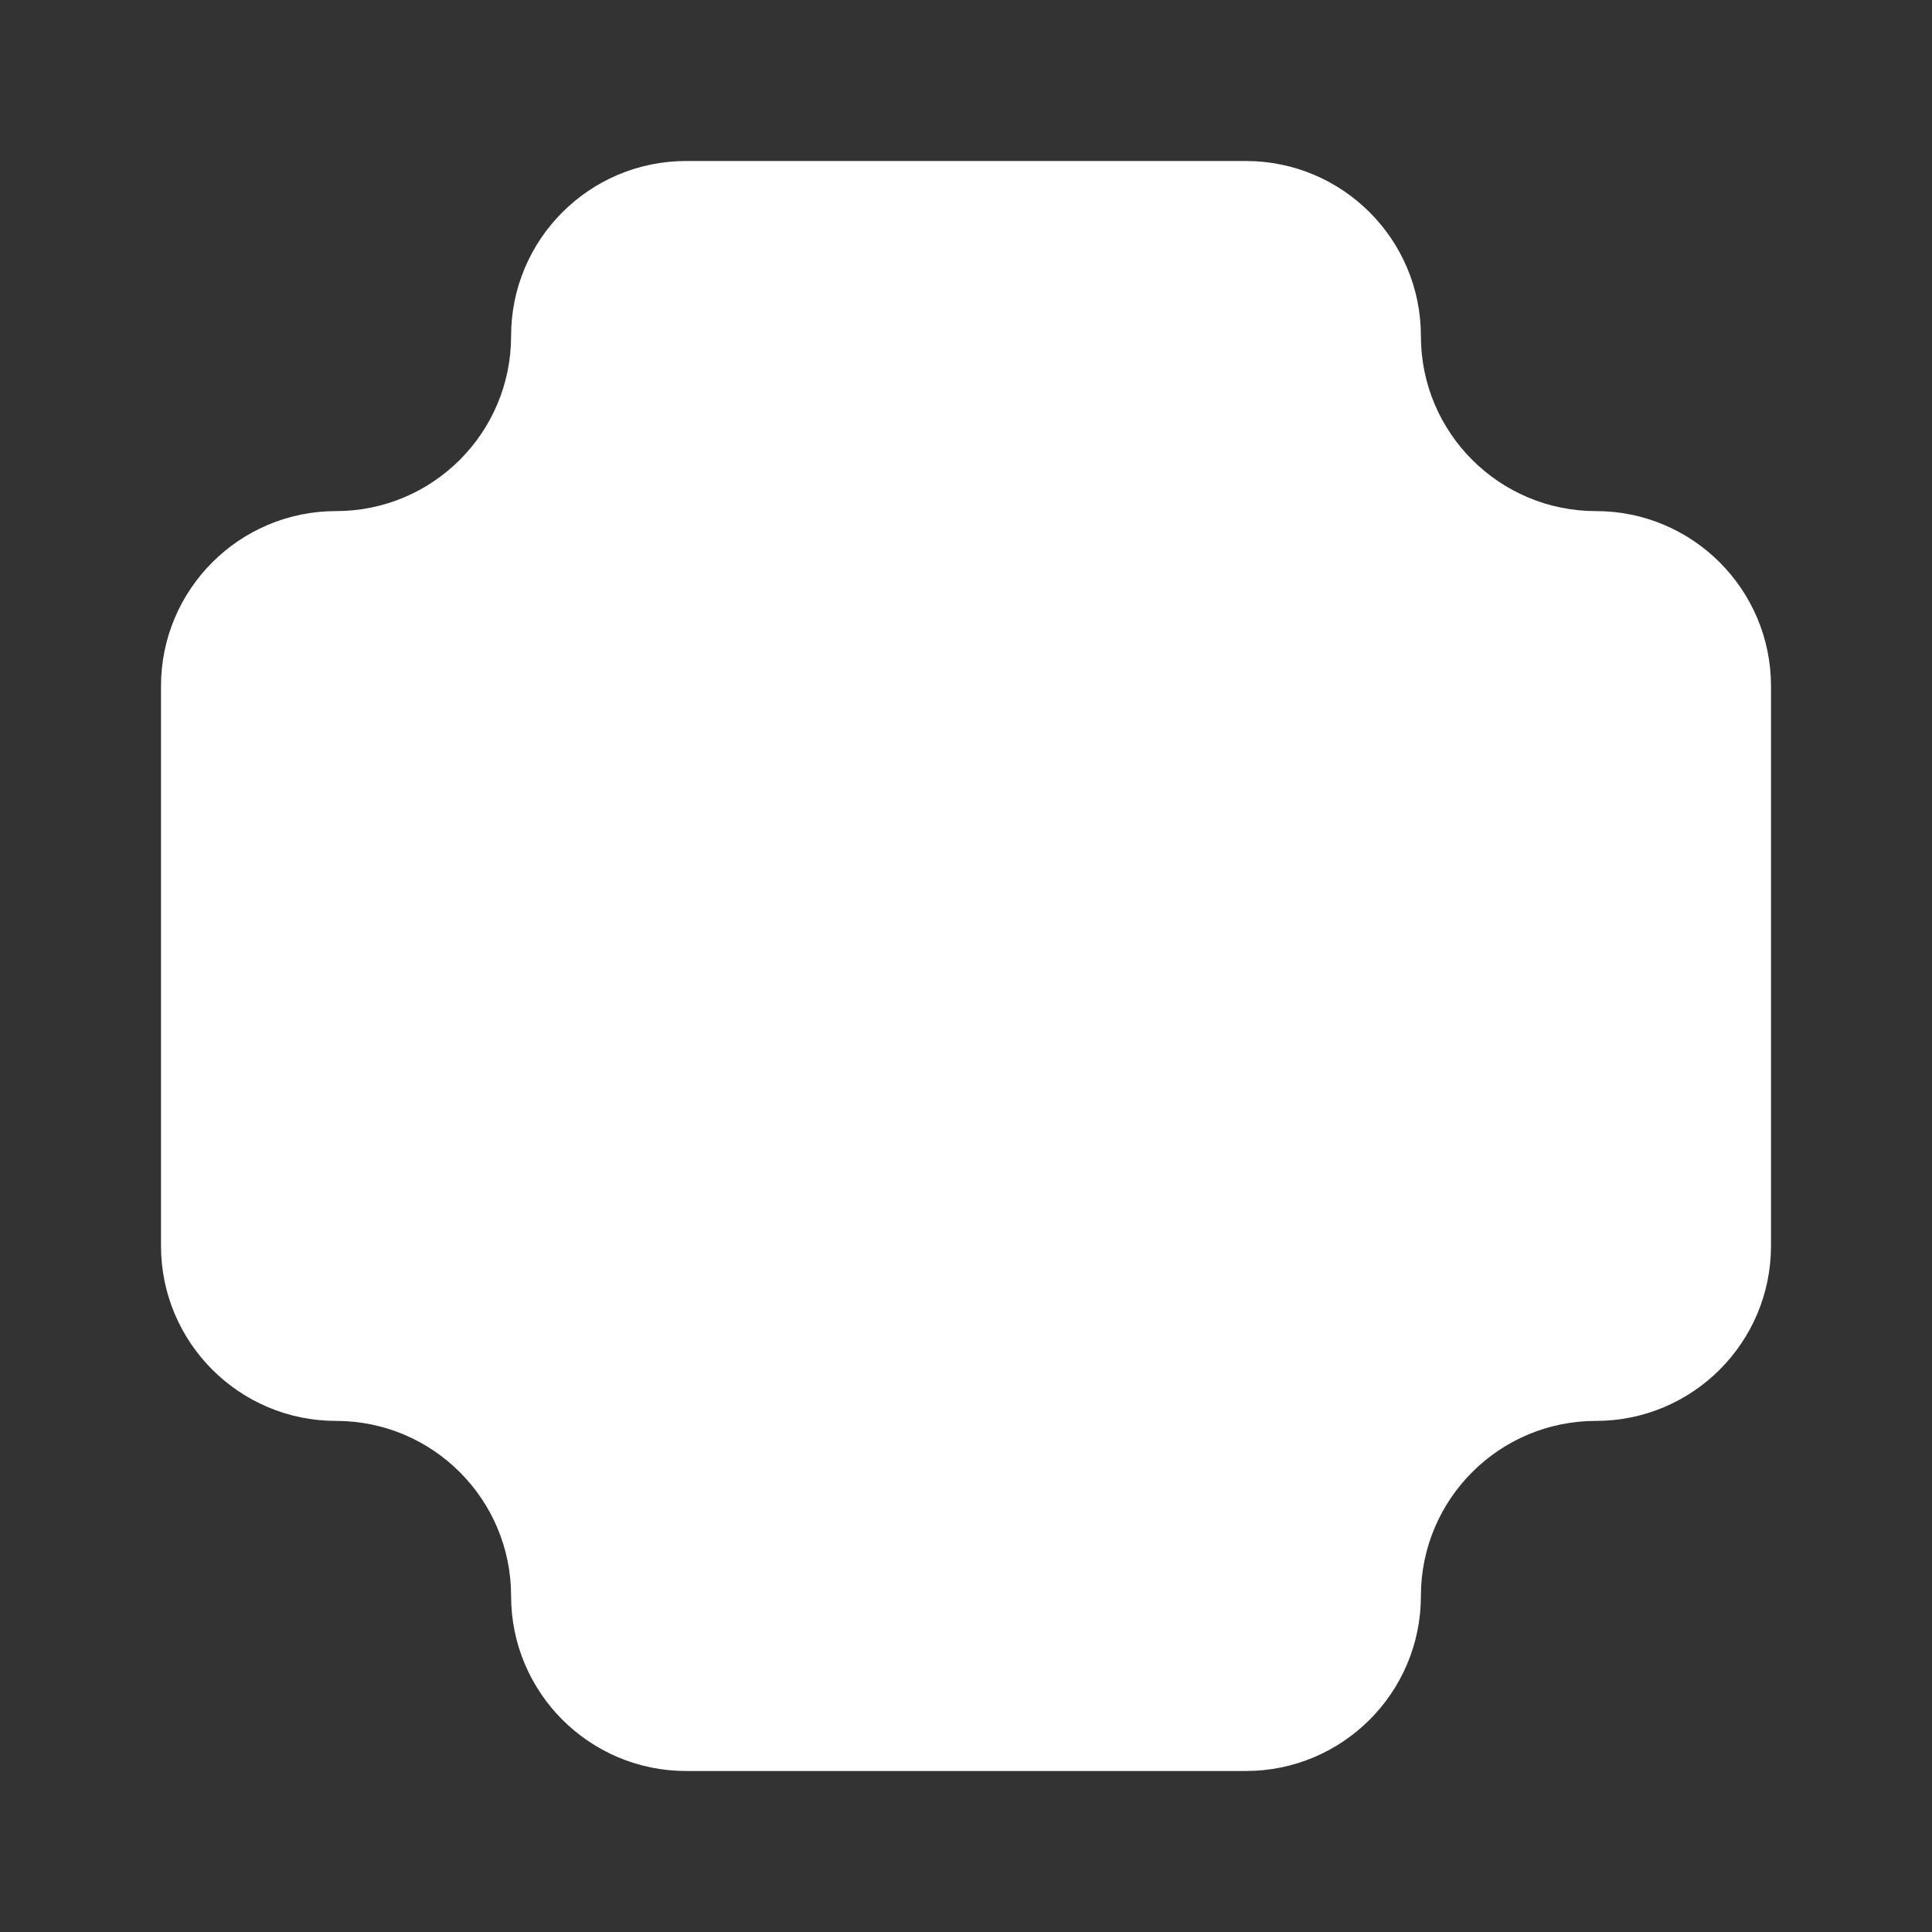 <svg width="48" height="48" viewBox="0 0 48 48" fill="none" xmlns="http://www.w3.org/2000/svg">
<rect x="0" y="0" width="48" height="48" fill="#333333" stroke="none"/>
<path d="M8.349 35.302C10.751 35.302 12.698 37.249 12.698 39.651C12.698 42.053 14.646 44 17.048 44H30.952C33.354 44 35.302 42.053 35.302 39.651C35.302 37.249 37.249 35.302 39.651 35.302C42.053 35.302 44 33.354 44 30.952V17.048C44 14.646 42.053 12.698 39.651 12.698C37.249 12.698 35.302 10.751 35.302 8.349C35.302 5.947 33.354 4 30.952 4H17.048C14.646 4 12.698 5.947 12.698 8.349C12.698 10.751 10.751 12.698 8.349 12.698C5.947 12.698 4 14.646 4 17.048V30.952C4 33.354 5.947 35.302 8.349 35.302Z" fill="white"/>
</svg>
